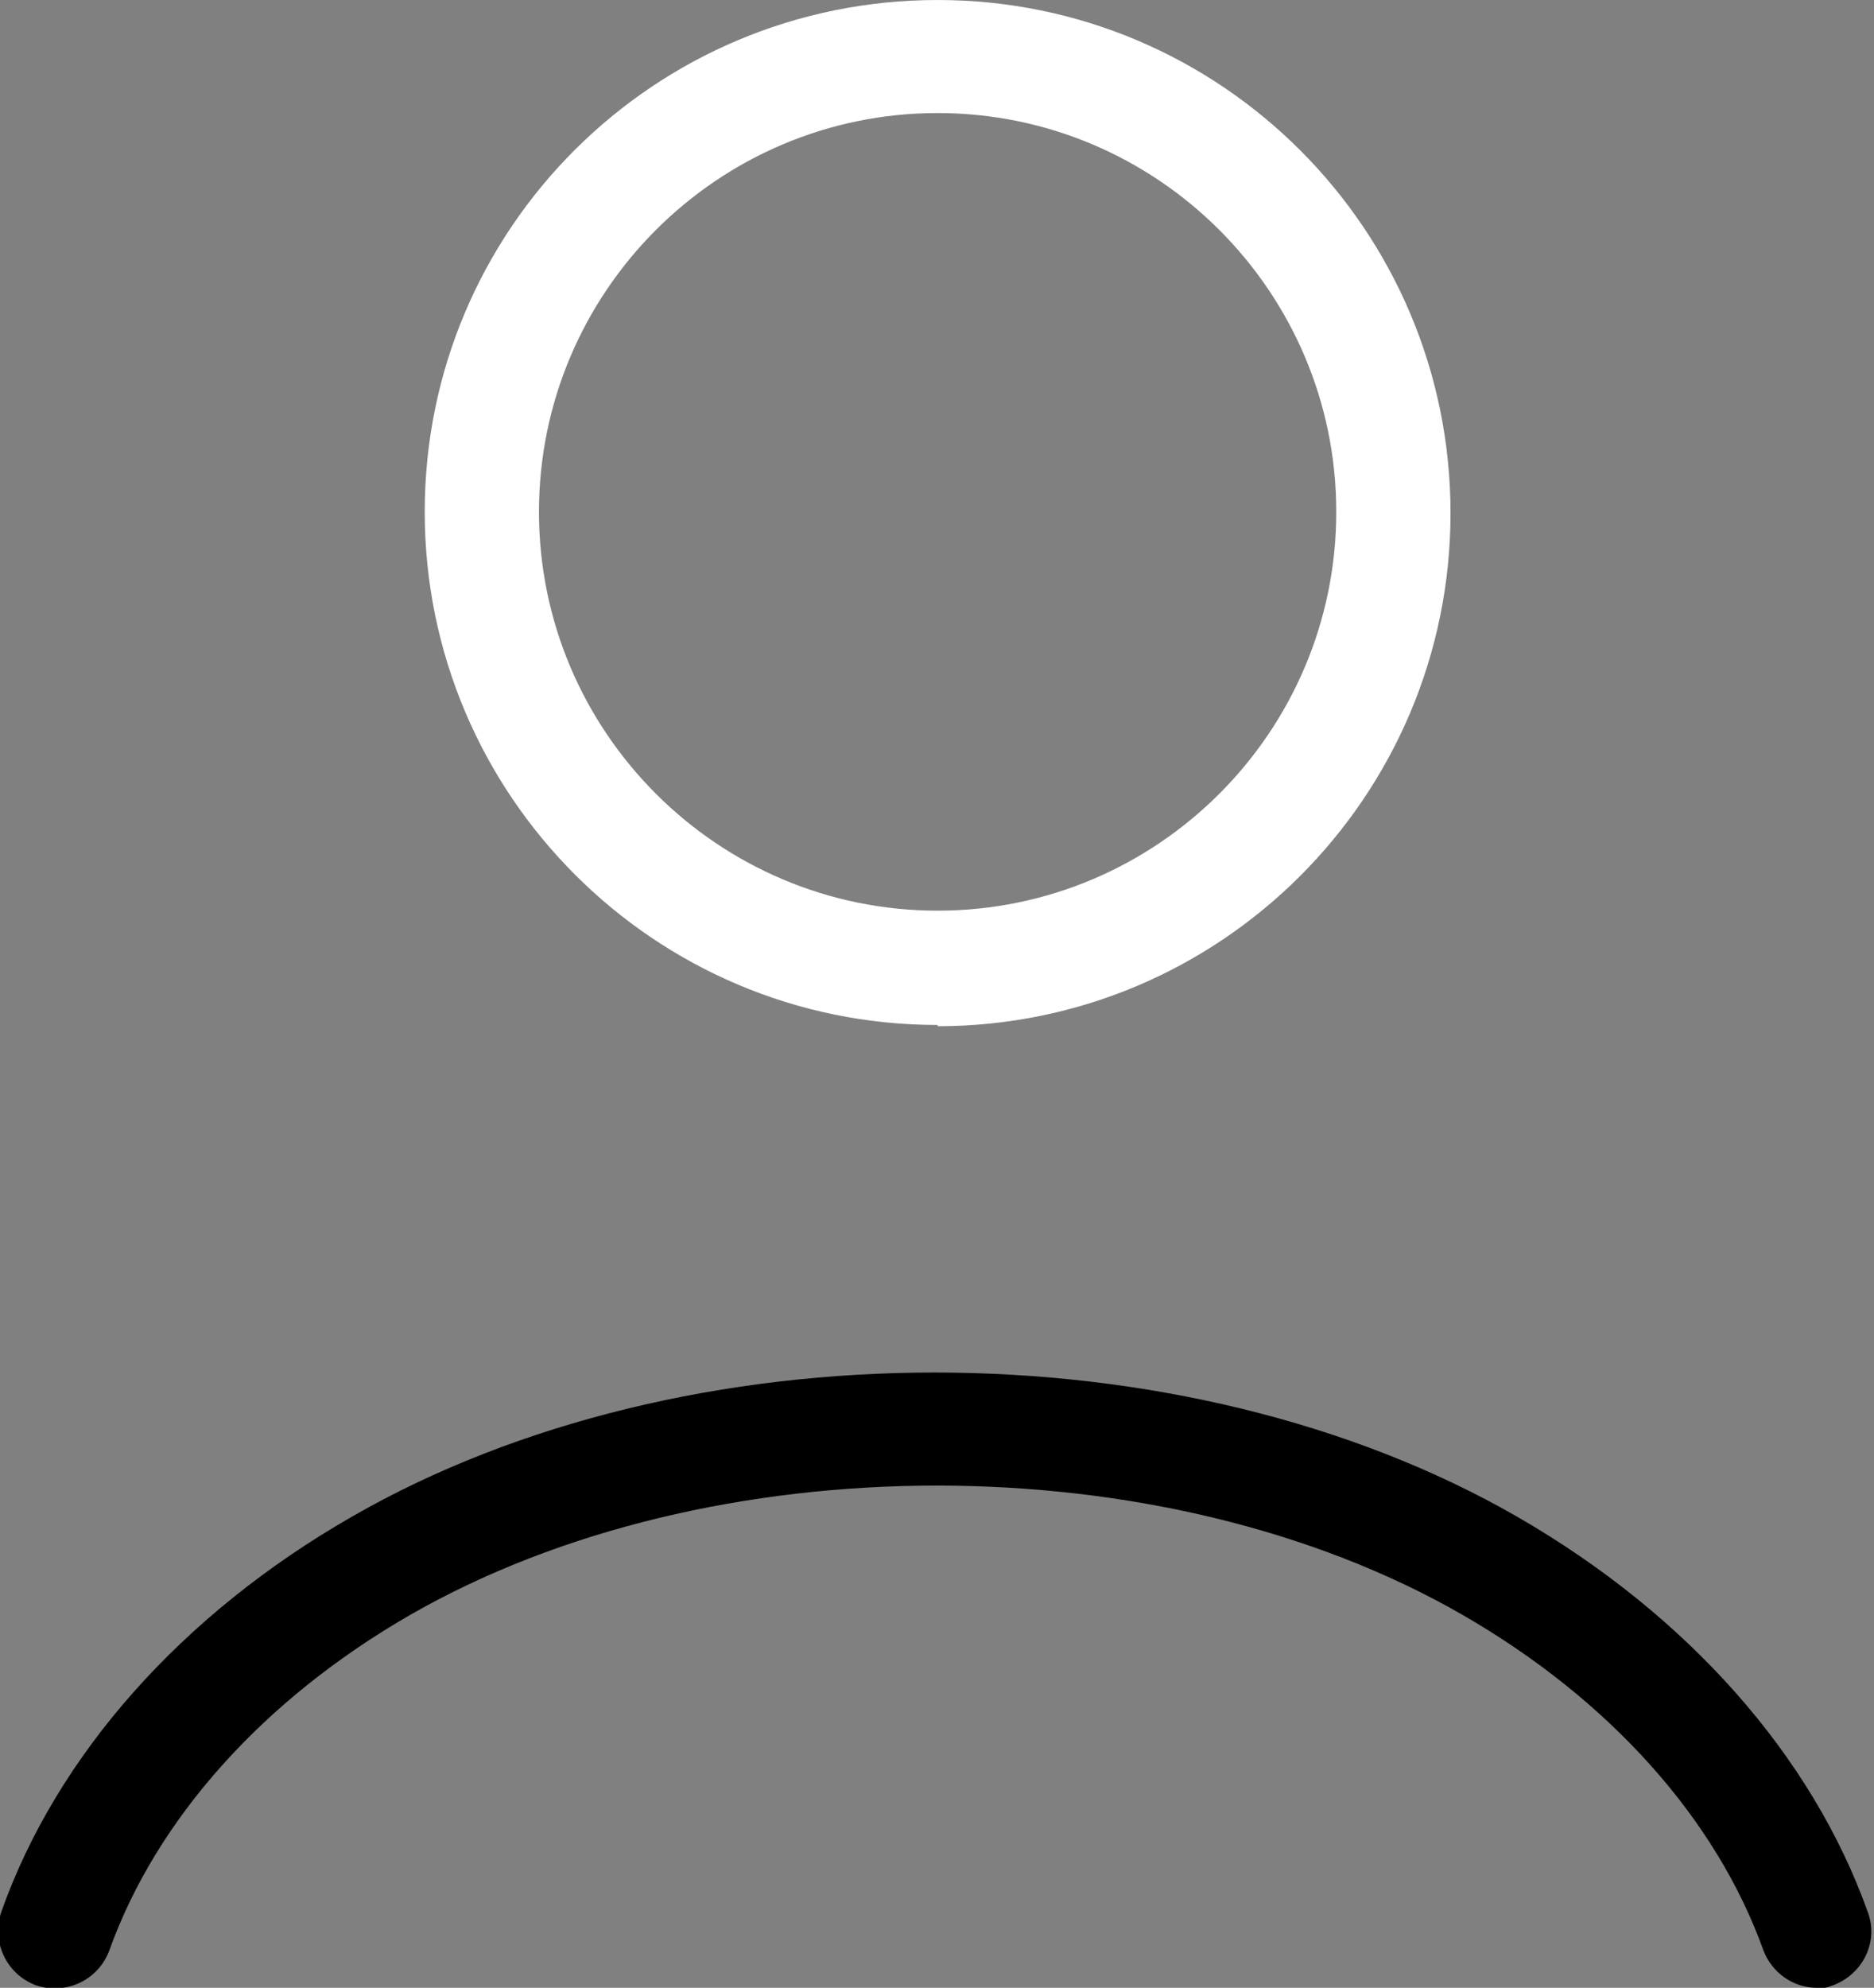 <?xml version="1.0" encoding="UTF-8"?><svg id="Layer_7" xmlns="http://www.w3.org/2000/svg" viewBox="0 0 15.09 16"><rect x="0" y="0" width="15.09" height="16" fill="#808080" stroke="none"/><defs><style>.cls-8{fill:#fff;}</style></defs><g id="Layer_1-2"><path class="cls-1" d="m14.63,16c-.19,0-.36-.12-.43-.3-.38-1.06-1.24-2.02-2.42-2.7-2.41-1.39-6.06-1.39-8.48,0-1.18.68-2.04,1.64-2.42,2.7-.09.24-.35.36-.59.28-.24-.09-.36-.35-.28-.59.45-1.27,1.46-2.4,2.82-3.18,2.69-1.55,6.7-1.55,9.39,0,1.37.79,2.37,1.92,2.82,3.18.09.24-.04.5-.28.59-.05.02-.1.03-.15.03Z"/><path class="cls-8" d="m7.55,8.25c-2.28,0-4.13-1.85-4.13-4.13S5.27,0,7.55,0s4.13,1.85,4.13,4.13-1.85,4.13-4.13,4.13Zm0-7.34c-1.77,0-3.21,1.44-3.21,3.21s1.44,3.21,3.21,3.21,3.21-1.44,3.21-3.21-1.44-3.21-3.21-3.21Z"/></g></svg>